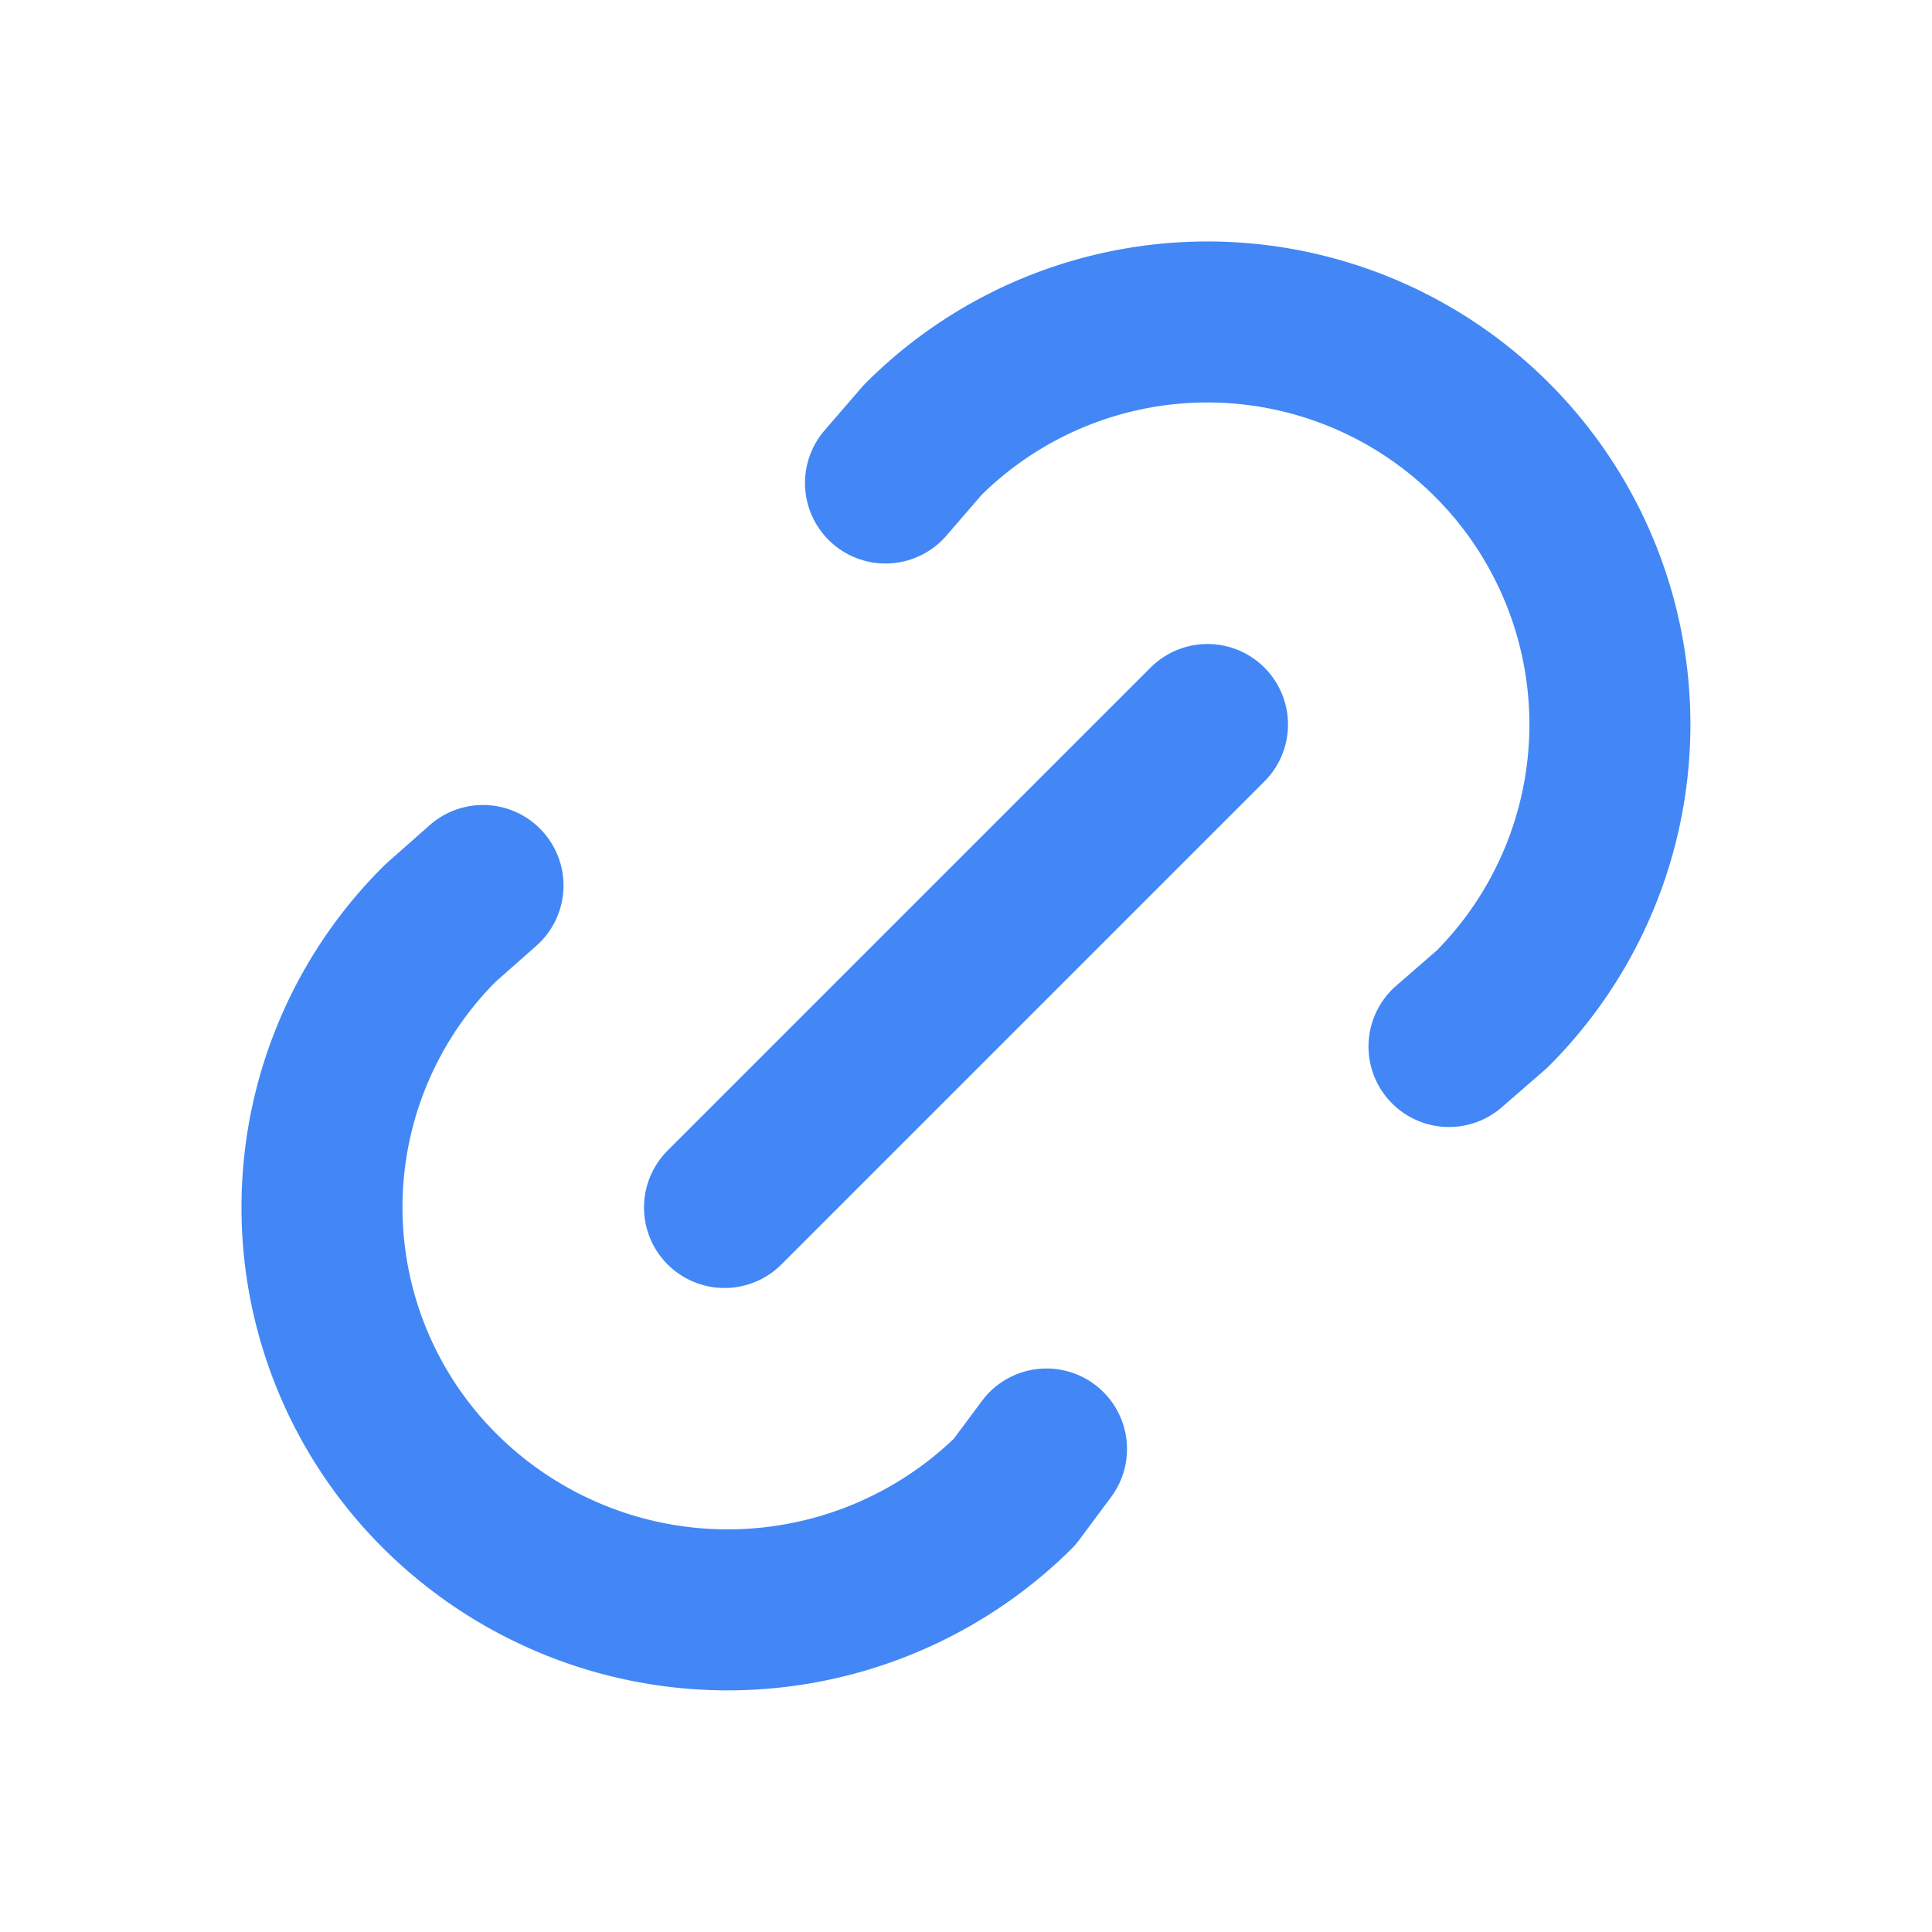 <svg xmlns="http://www.w3.org/2000/svg" width="24" height="24" viewBox="0 0 24 24" fill="none" stroke="#4287f5" stroke-width="2" stroke-linecap="round" stroke-linejoin="round" class="icon icon-tabler icons-tabler-outline icon-tabler-link"><path stroke="none" d="M0 0h24v24H0z" fill="none"/><path d="M9 15l6 -6" /><path d="M11 6l.463 -.536a5 5 0 0 1 7.071 7.072l-.534 .464" /><path d="M13 18l-.397 .534a5.068 5.068 0 0 1 -7.127 0a4.972 4.972 0 0 1 0 -7.071l.524 -.463" /></svg>